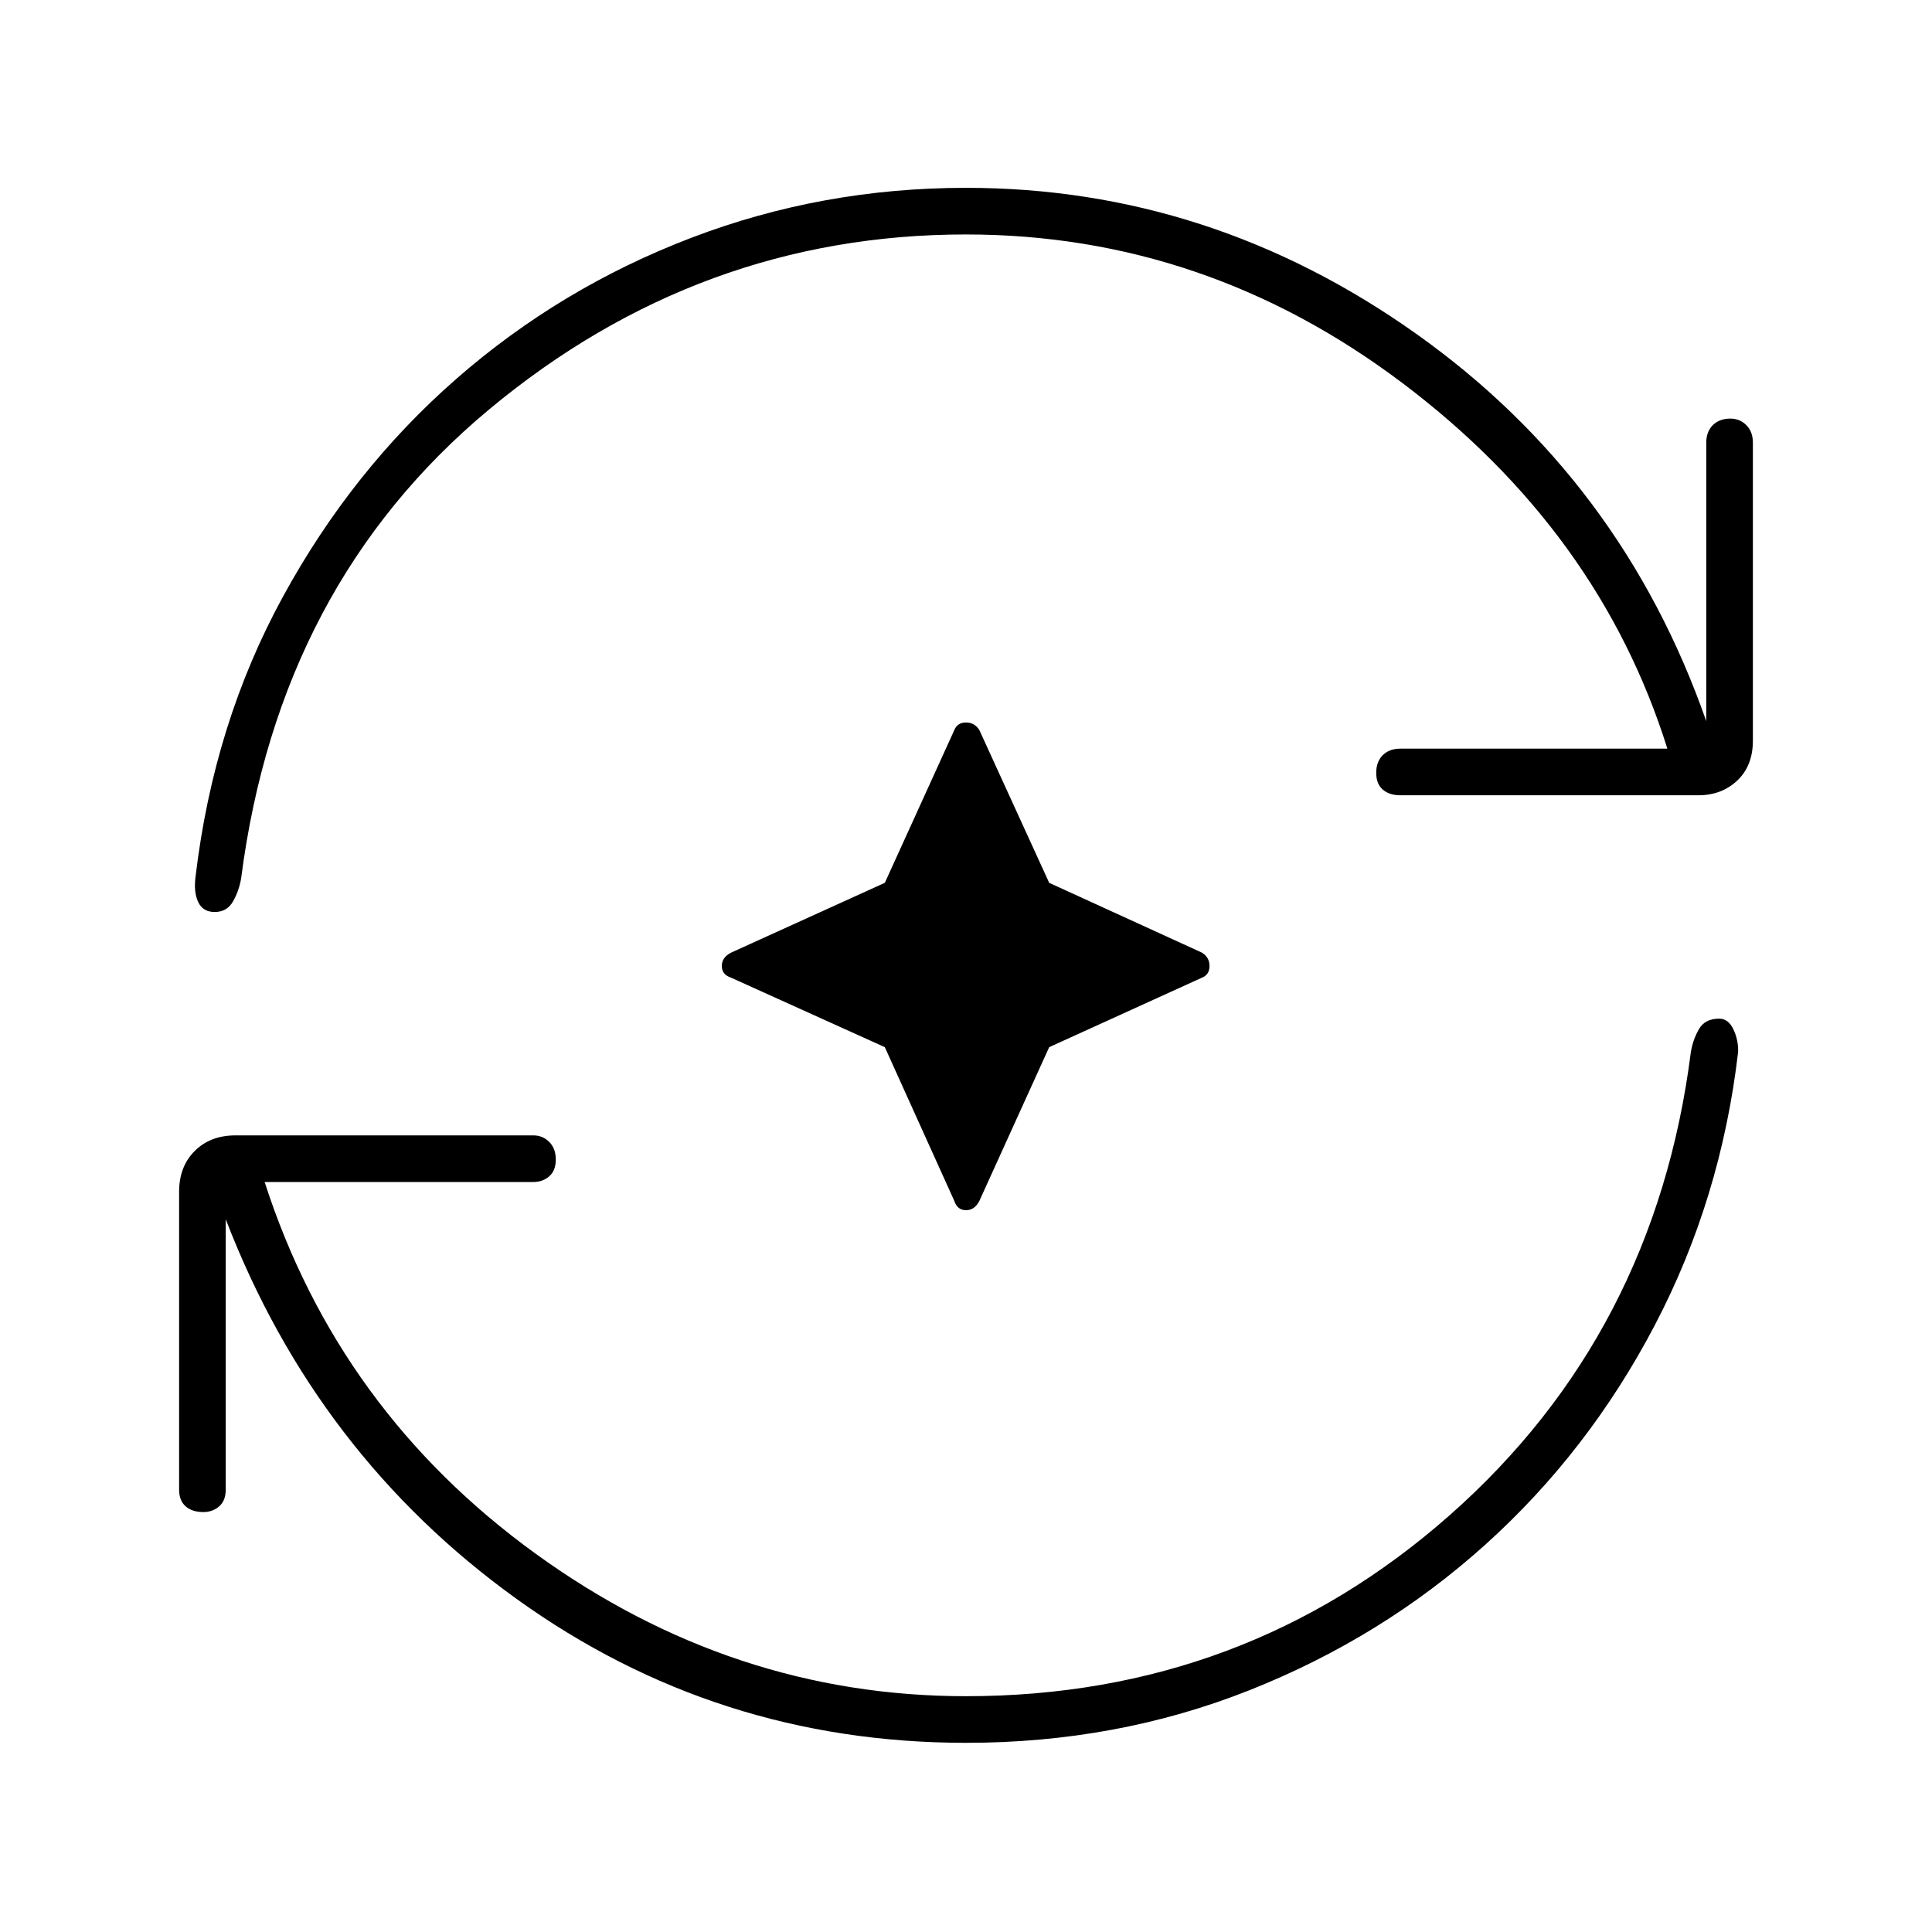 <svg xmlns="http://www.w3.org/2000/svg" height="40" viewBox="0 96 960 960" width="40"><path d="m439.667 616.333-76.334-34.5q-4.666-1.5-4.666-5.833t4.666-6.667l76.334-34.666 34.5-75.834Q475.667 455 480 455t6.667 3.833l34.666 75.834 75.834 34.666Q601 571.667 601 576t-3.833 5.833l-75.834 34.5-34.666 76.334q-2.334 4.666-6.667 4.666t-5.833-4.666l-34.5-76.334ZM480 962q-124 0-223.417-71.583-99.417-71.584-144.417-188.584v134.334q0 5.5-3.25 8.333-3.249 2.833-7.916 2.833-5.5 0-8.75-2.833T89 836.167v-148q0-12.5 7.75-20.25t20.25-7.75h148q4.667 0 7.917 3.25t3.25 8.75q0 5.5-3.25 8.333T265 683.333H131.5Q168.166 797 266 867.917q97.833 70.916 214 70.916 138.5 0 240.417-90 101.916-90 119.75-230 1-6.166 4-11.416t10-5.25q4.666 0 7.166 5.333t2.334 11.167q-8.5 73-41.417 135.833t-84.167 109q-51.25 46.167-117.166 72.333Q555 962 480 962Zm0-749.5q-132.5 0-236.917 86.917-104.417 86.916-123.25 232.916-1 6.167-4 11.5-3 5.334-9.166 5.334-5.834 0-8.167-4.917t-1.333-12.583q9-76.167 43.416-139.167 34.417-63 86.167-108.25t116.75-70.083q65-24.834 136.5-24.834 121.5 0 223.667 72.5 102.166 72.5 144.166 192.5V316q0-5.5 3.25-8.75t8.75-3.25q4.667 0 7.917 3.25T871 316v148q0 12.5-7.75 19.833-7.75 7.334-19.417 7.334h-148q-5.5 0-8.75-2.834-3.25-2.833-3.25-8.333t3.25-8.75q3.25-3.25 8.75-3.25H828.5q-33.833-108-131.75-181.75T480 212.5Z"/></svg>